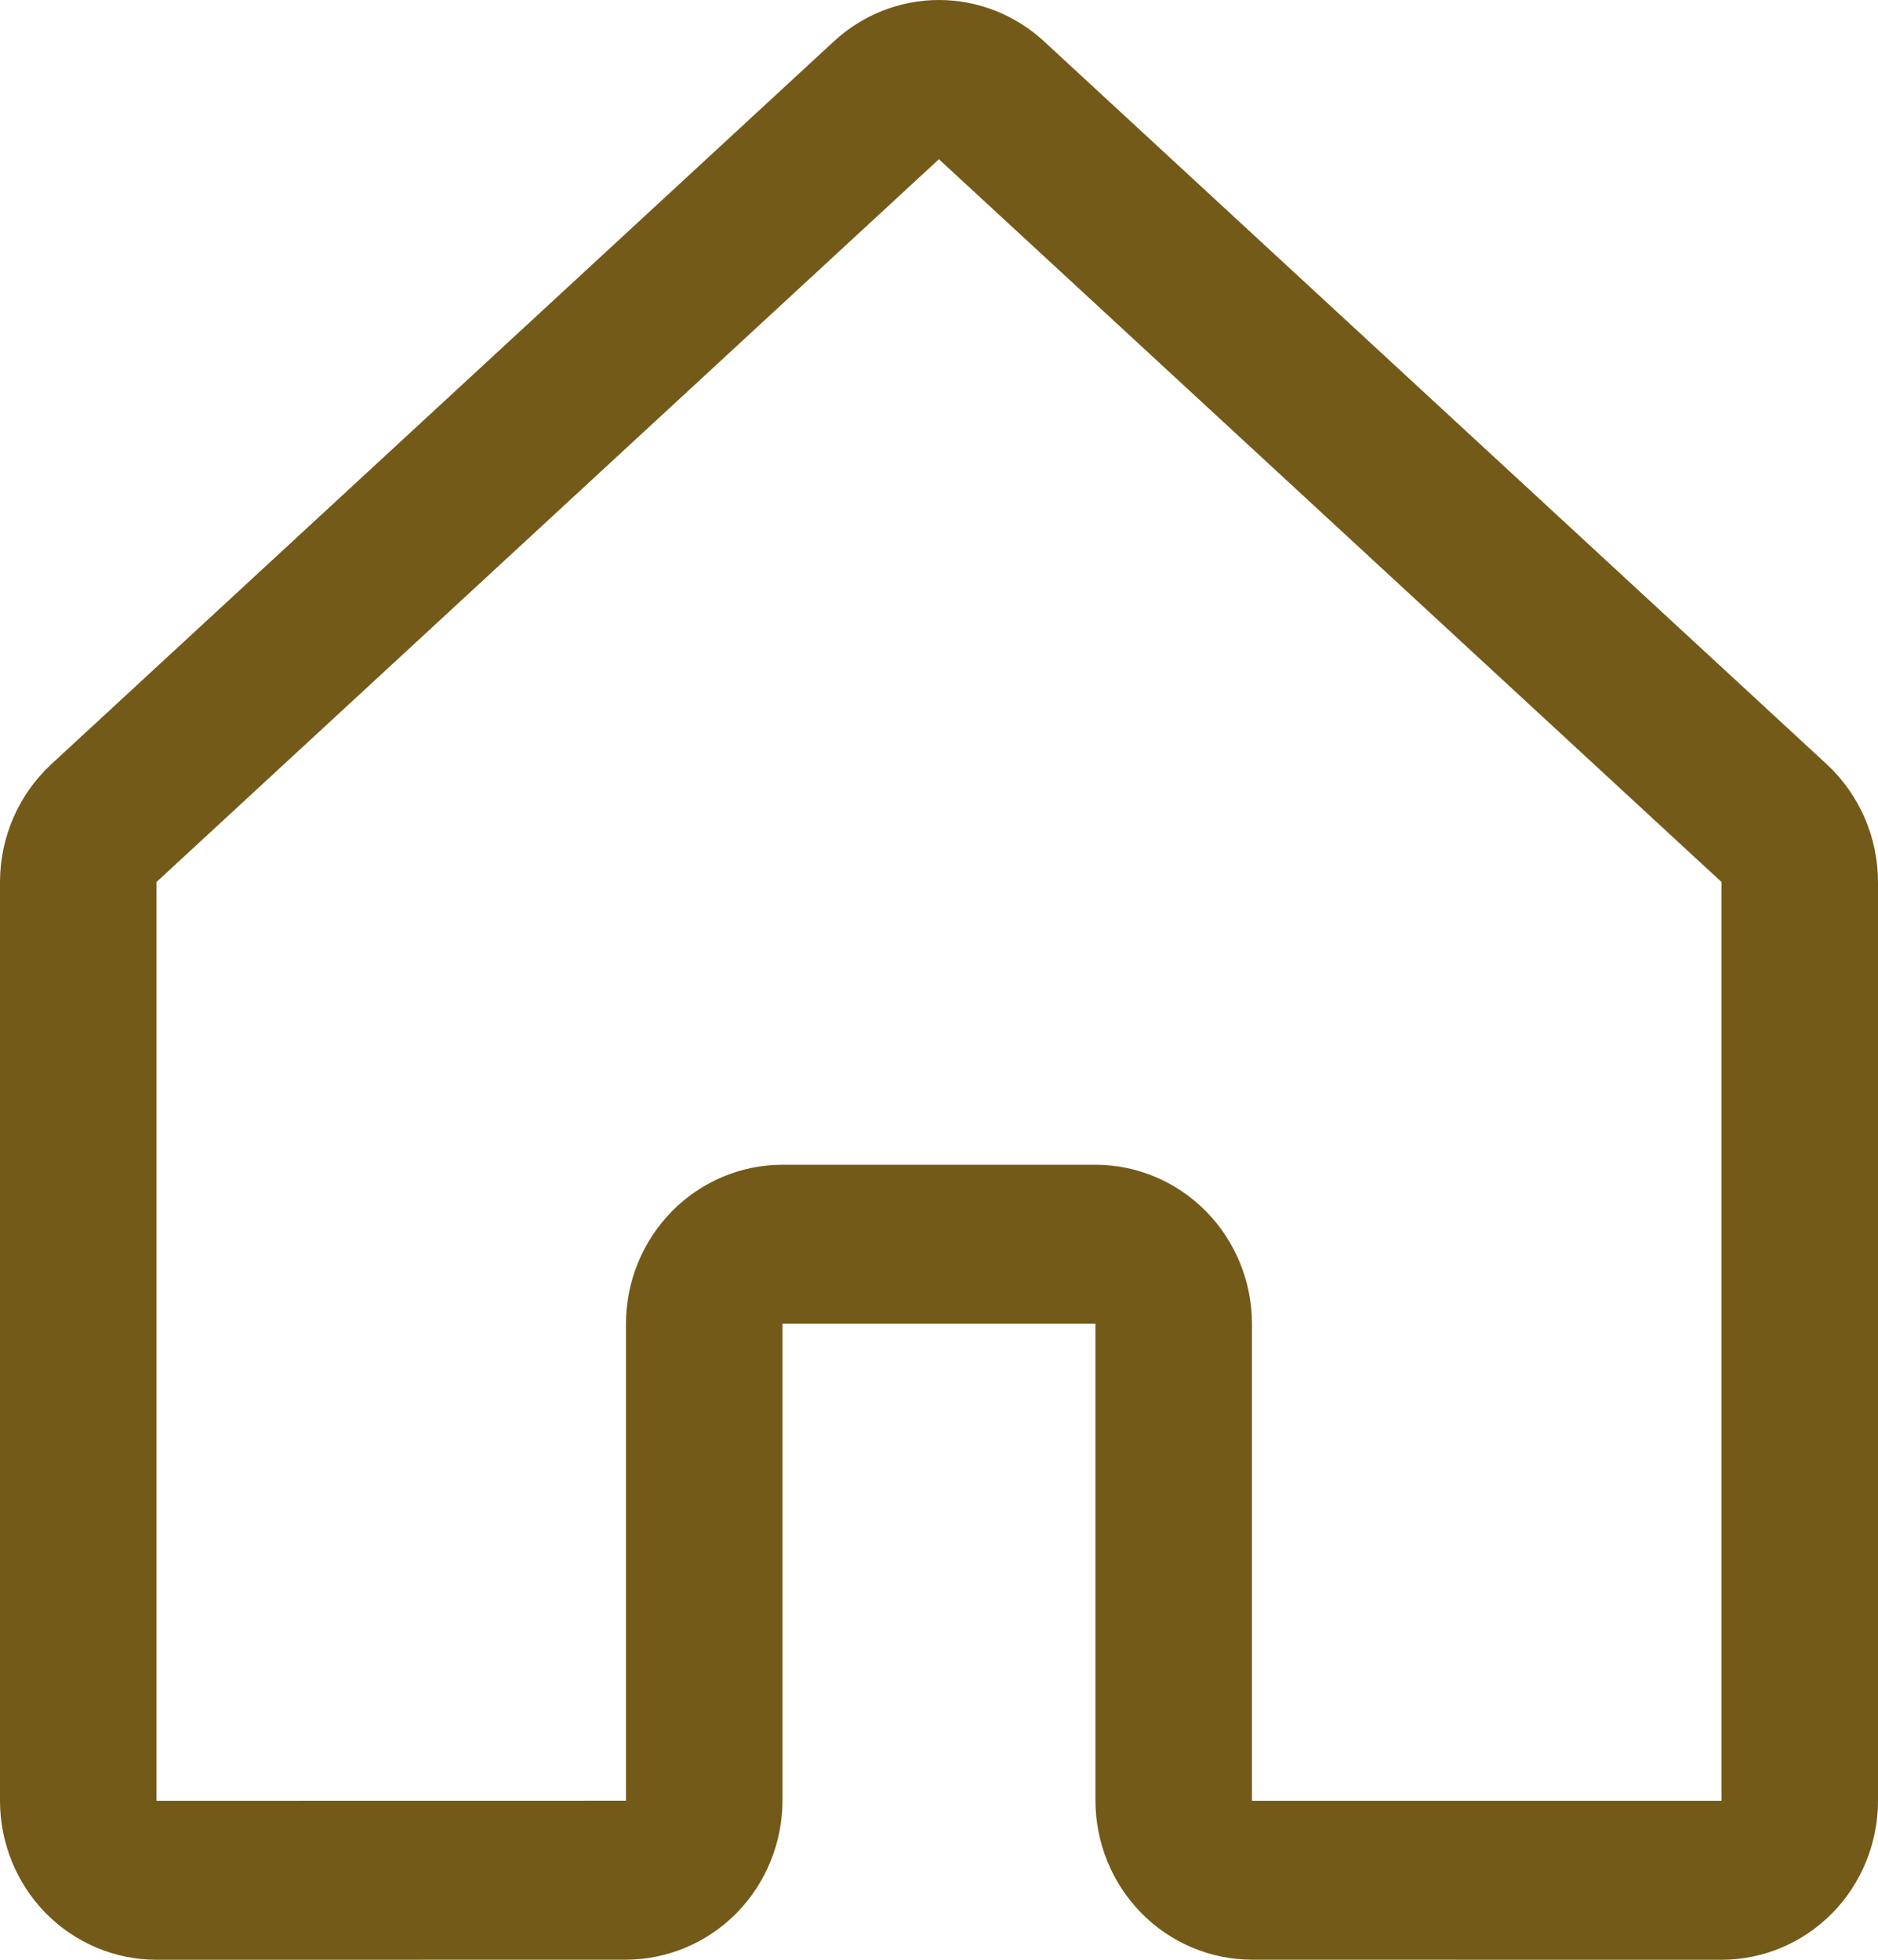 <svg width="23" height="24" viewBox="0 0 23 24" fill="none" xmlns="http://www.w3.org/2000/svg">
<path d="M21.083 24H21.083L15.332 23.999C14.824 23.998 14.337 23.793 13.978 23.428C13.619 23.063 13.417 22.568 13.416 22.052V16.211H9.583V22.052C9.582 22.568 9.38 23.063 9.021 23.428C8.661 23.793 8.174 23.998 7.666 23.999L1.917 24C1.665 24 1.416 23.95 1.183 23.852C0.951 23.754 0.739 23.611 0.561 23.43C0.383 23.249 0.242 23.034 0.146 22.798C0.05 22.562 -1.96657e-09 22.309 0 22.053V10.801C0 10.53 0.056 10.262 0.164 10.014C0.272 9.765 0.43 9.543 0.627 9.36L10.21 0.509C10.562 0.182 11.022 4.50599e-05 11.499 8.37983e-09C11.976 -4.50431e-05 12.437 0.182 12.789 0.509L22.373 9.36C22.57 9.543 22.728 9.766 22.836 10.014C22.944 10.262 23 10.53 23 10.801V22.053C23 22.569 22.798 23.065 22.439 23.43C22.079 23.795 21.592 24 21.083 24V24ZM9.583 14.264H13.416C13.924 14.264 14.411 14.47 14.771 14.835C15.13 15.2 15.332 15.694 15.333 16.211V22.053L21.083 22.053V10.801L11.499 1.95L1.917 10.801V22.053L7.666 22.052V16.211C7.667 15.694 7.869 15.2 8.228 14.835C8.587 14.47 9.074 14.264 9.583 14.264Z" fill="#745A19"/>
</svg>
